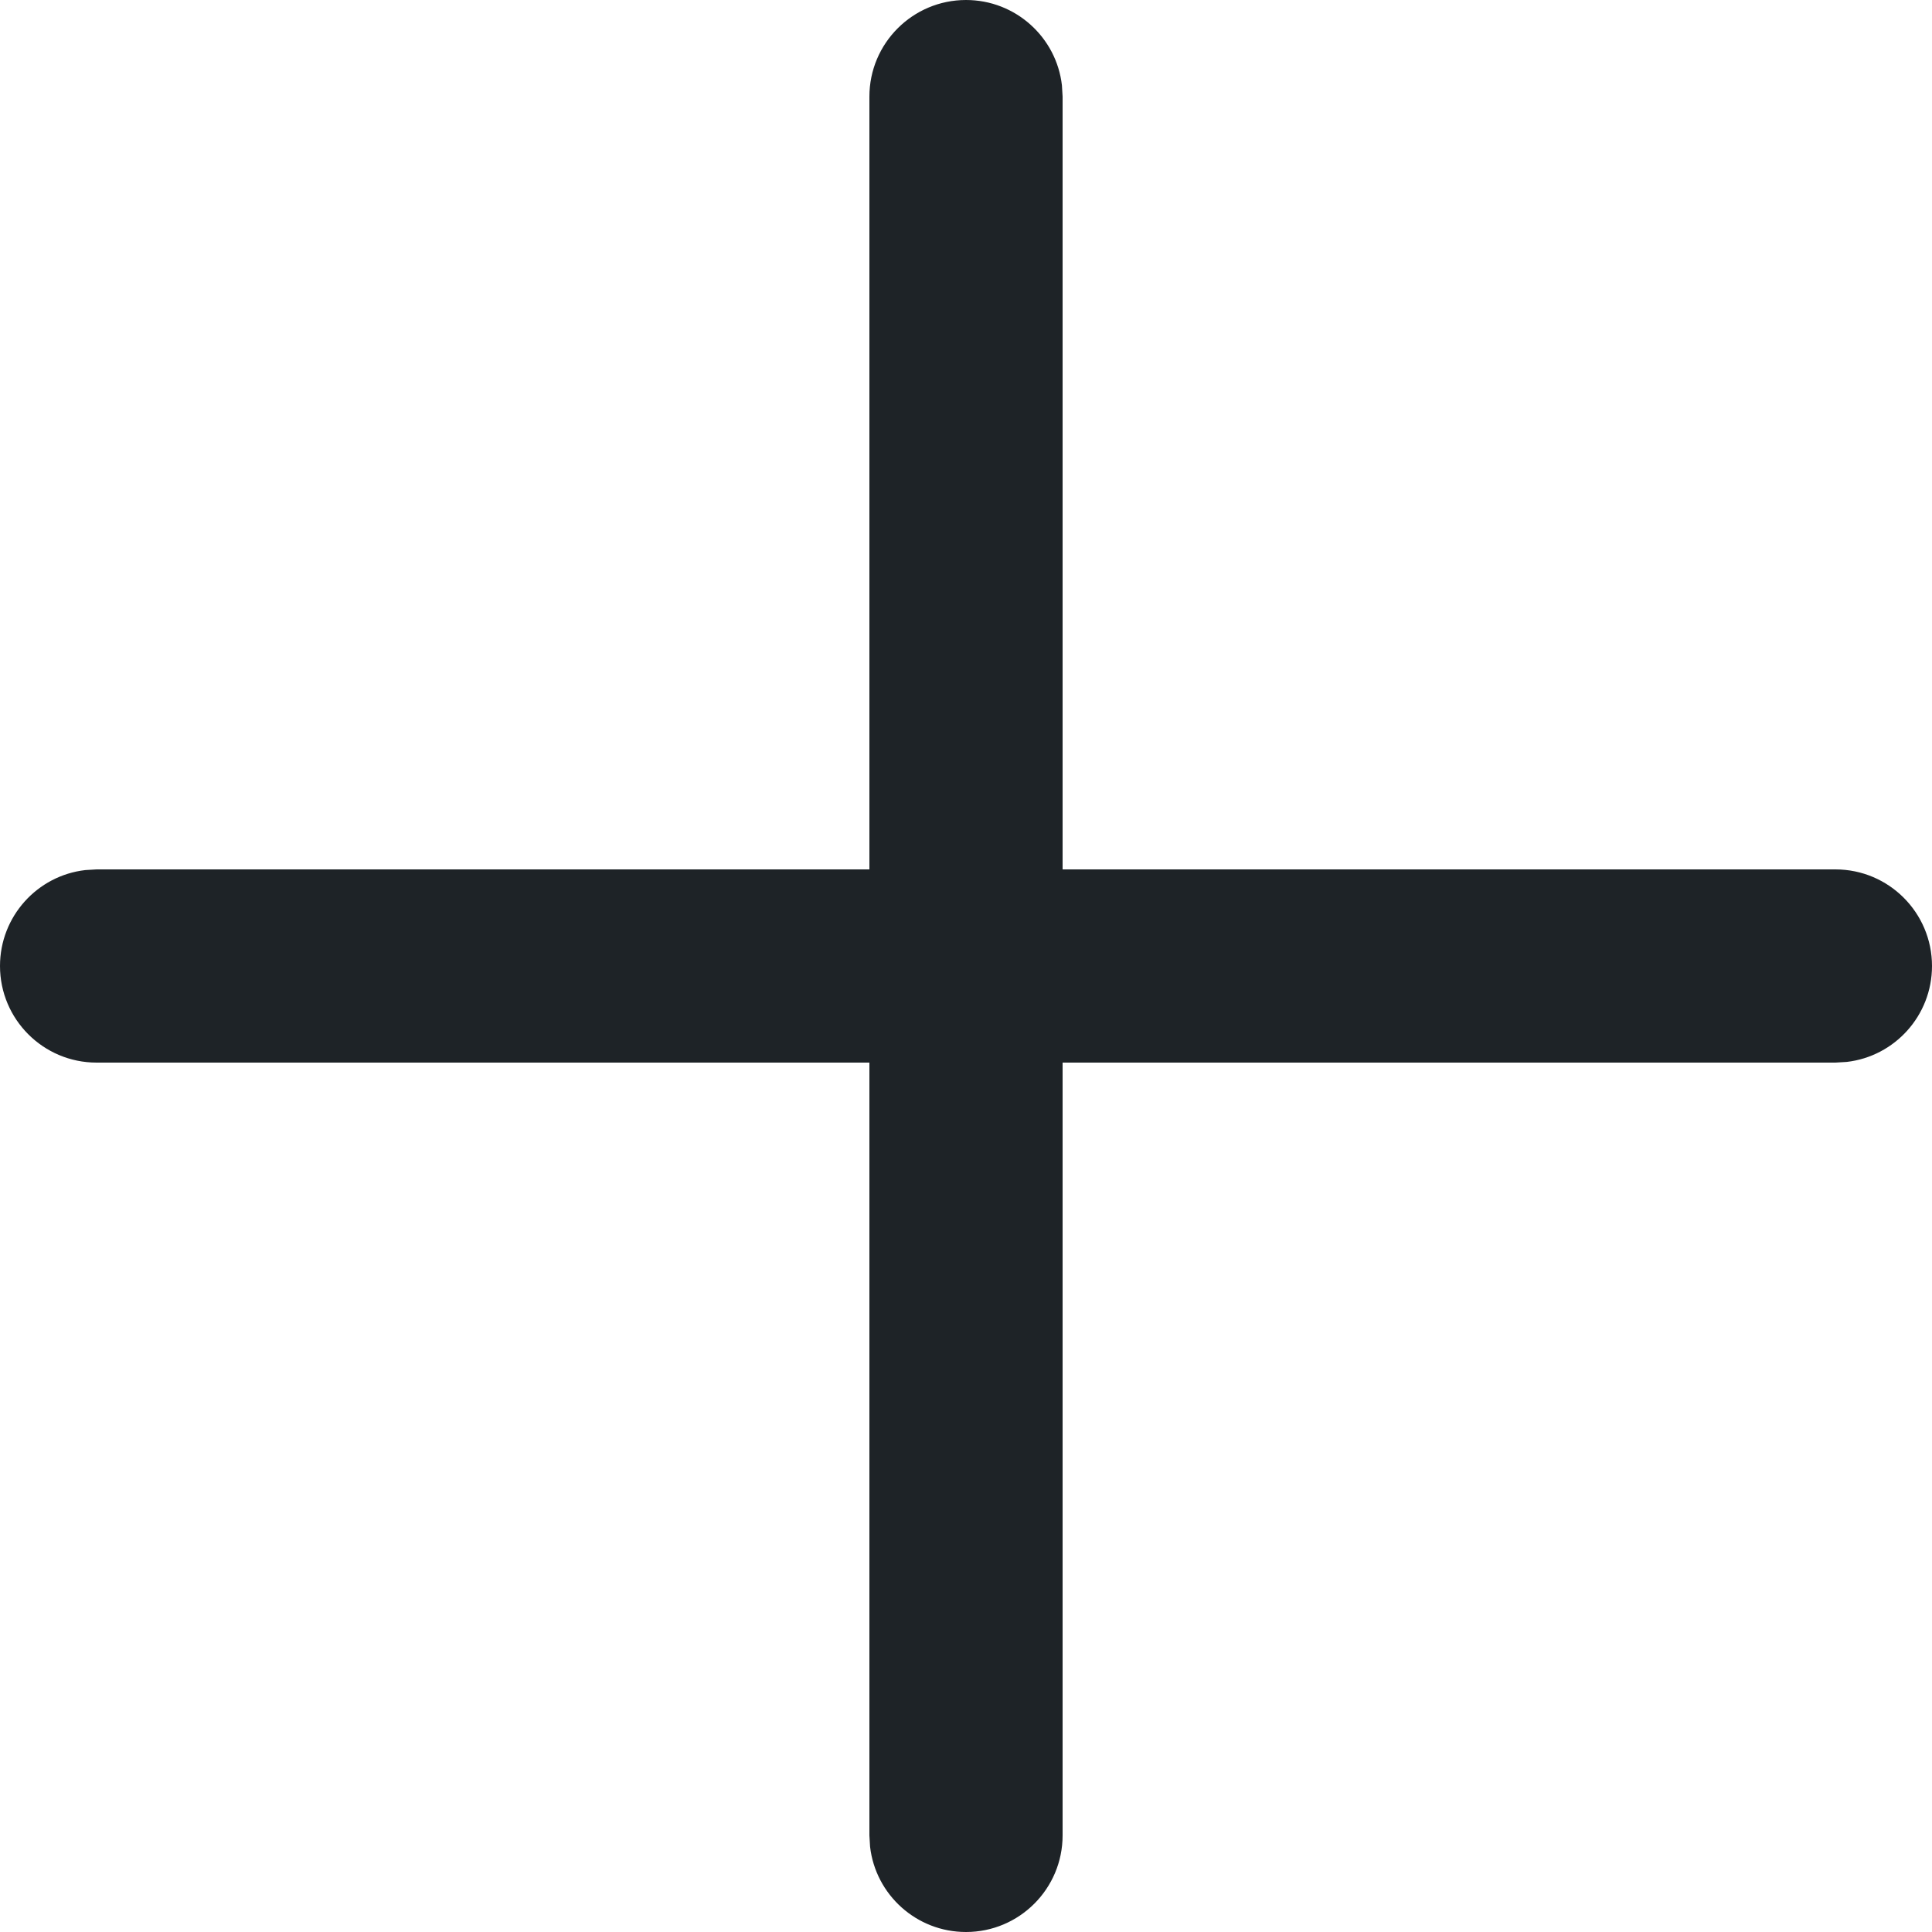 <svg xmlns="http://www.w3.org/2000/svg" fill="#1E2327" viewBox="0 0 20 20"><path d="M969,539 C969.513,539 969.936,539.386 969.993,539.883 L970,540 L970,548 L978,548 C978.552,548 979,548.448 979,549 C979,549.513 978.614,549.936 978.117,549.993 L978,550 L970,550 L970,558 C970,558.552 969.552,559 969,559 C968.487,559 968.064,558.614 968.007,558.117 L968,558 L968,550 L960,550 C959.448,550 959,549.552 959,549 C959,548.487 959.386,548.064 959.883,548.007 L960,548 L968,548 L968,540 C968,539.448 968.448,539 969,539 Z" transform="translate(-959 -539)"/></svg>
